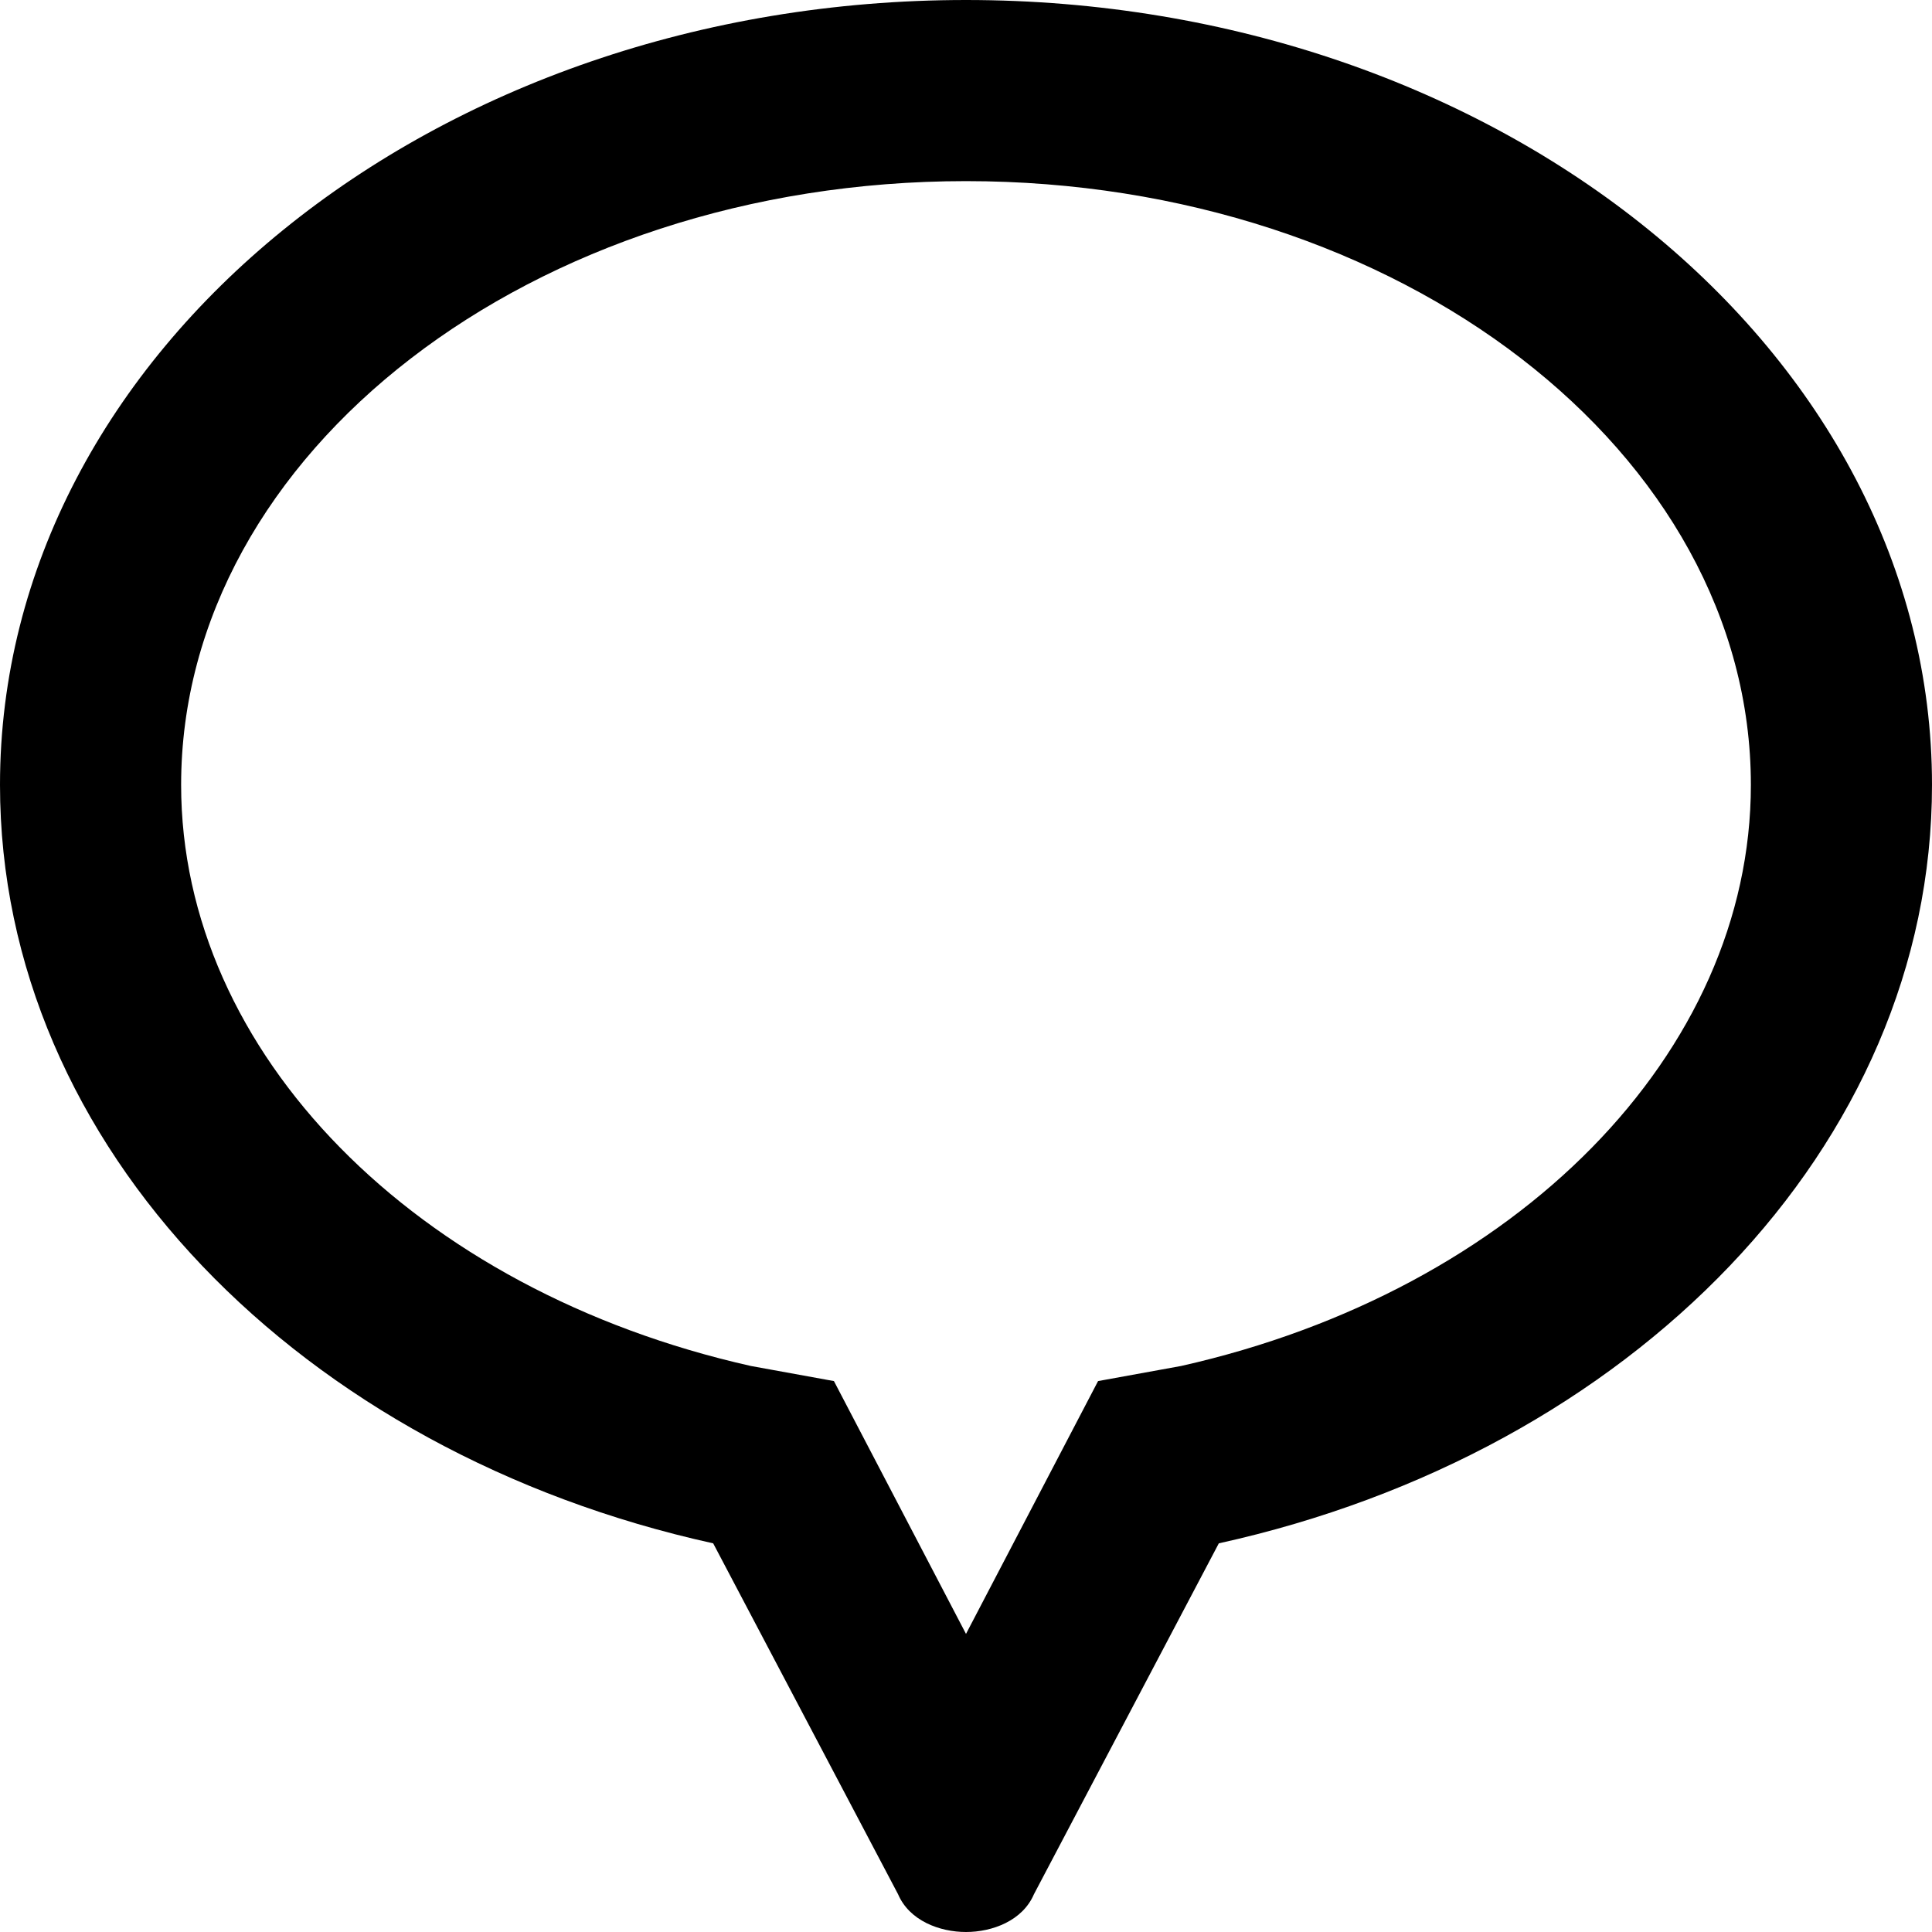 <svg xmlns="http://www.w3.org/2000/svg" viewBox="0 0 512 512"><!-- Font Awesome Pro 6.0.0-alpha1 by @fontawesome - https://fontawesome.com License - https://fontawesome.com/license (Commercial License) --><path d="M256 0C115 0 0 93 0 208C0 304 80 385 189 409L238 502C241 509 249 512 256 512S271 509 274 502L323 409C432 385 512 304 512 208C512 93 397 0 256 0ZM313 362L291 366L256 433L221 366L199 362C110 342 48 279 48 208C48 120 141 48 256 48S464 120 464 208C464 279 402 342 313 362Z"/></svg>